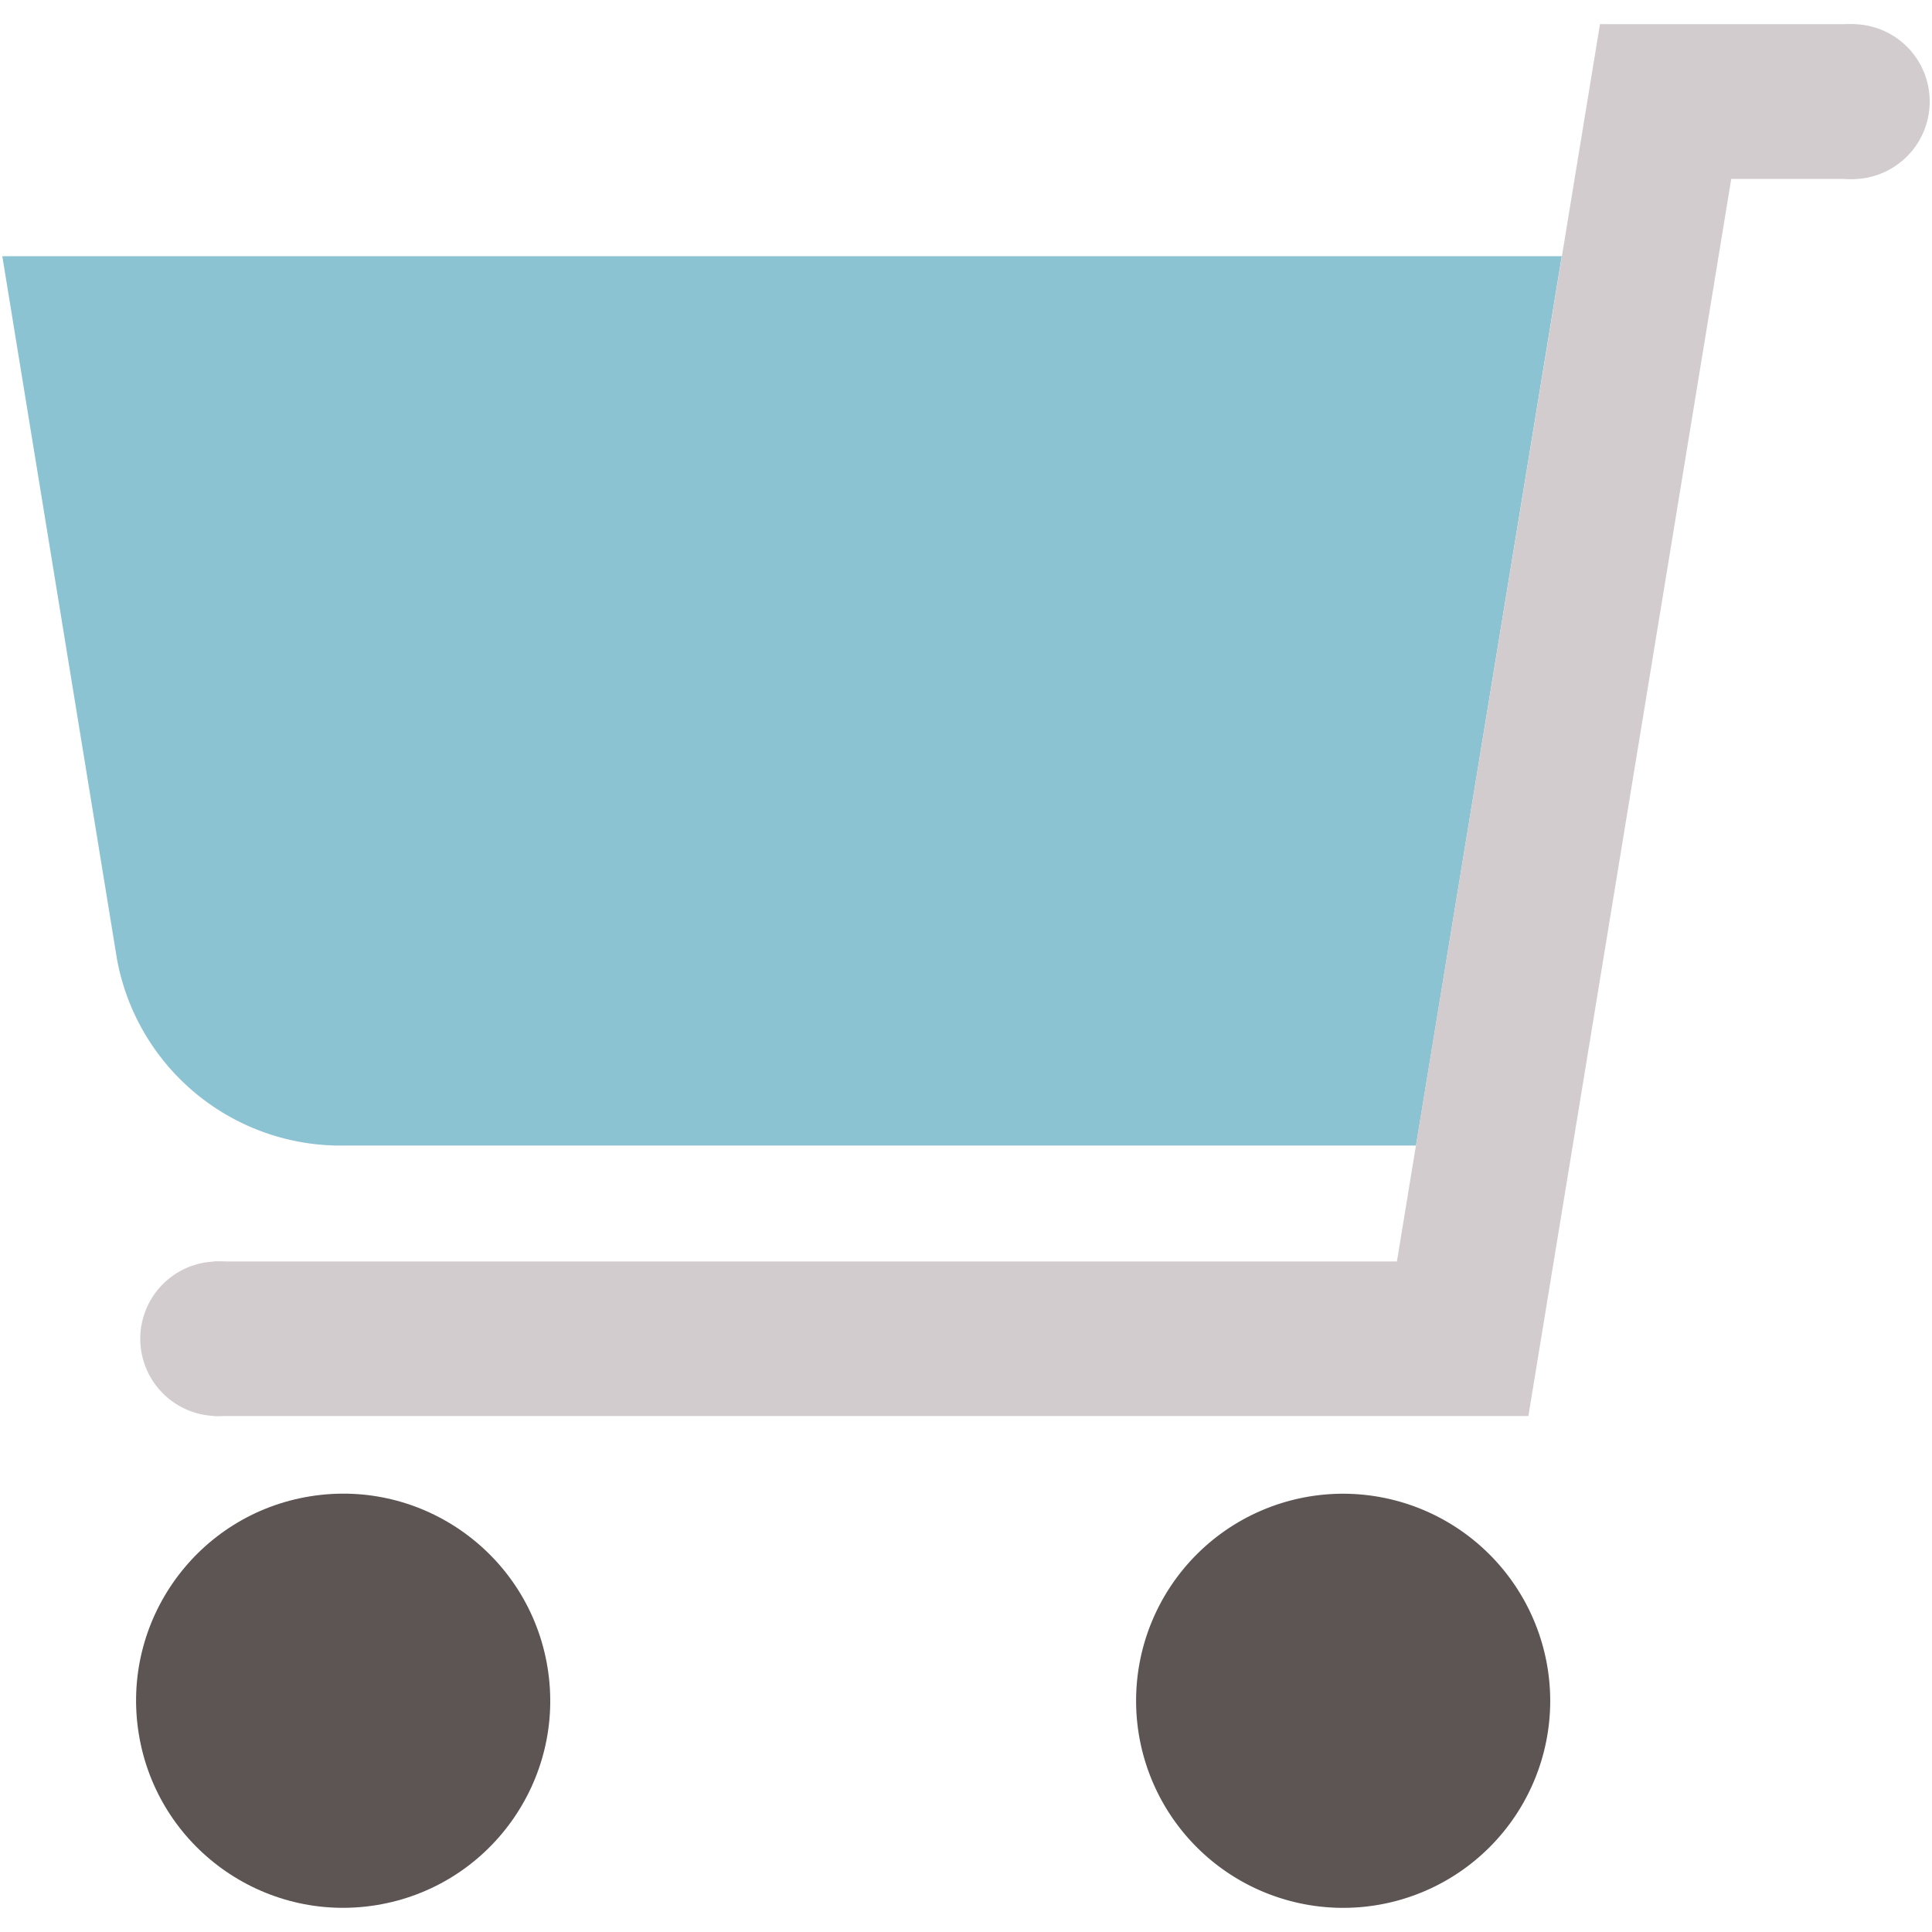 <?xml version="1.0" encoding="UTF-8" standalone="no"?>
<svg
   xmlns:dc="http://purl.org/dc/elements/1.1/"
   xmlns:cc="http://creativecommons.org/ns#"
   xmlns:rdf="http://www.w3.org/1999/02/22-rdf-syntax-ns#"
   xmlns:svg="http://www.w3.org/2000/svg"
   xmlns="http://www.w3.org/2000/svg"
   xmlns:sodipodi="http://sodipodi.sourceforge.net/DTD/sodipodi-0.dtd"
   xmlns:inkscape="http://www.inkscape.org/namespaces/inkscape"
   id="Capa_1"
   data-name="Capa 1"
   viewBox="0 0 92 92"
   version="1.1"
   sodipodi:docname="ico_carro.svg"
   width="92"
   height="92"
   inkscape:version="0.92.2 (5c3e80d, 2017-08-06)">
  <sodipodi:namedview
     pagecolor="#ffffff"
     bordercolor="#666666"
     borderopacity="1"
     objecttolerance="10"
     gridtolerance="10"
     guidetolerance="10"
     inkscape:pageopacity="0"
     inkscape:pageshadow="2"
     inkscape:window-width="1920"
     inkscape:window-height="996"
     id="namedview169"
     showgrid="false"
     inkscape:zoom="2.6309923"
     inkscape:cx="45.895"
     inkscape:cy="44.849998"
     inkscape:window-x="-8"
     inkscape:window-y="-8"
     inkscape:window-maximized="1"
     inkscape:current-layer="Capa_1" />
  <defs
     id="defs152">
    <style
       id="style150">.cls-1{fill:#8cc3d3;}.cls-2{fill:#5d5454;}.cls-3{fill:#d2cccf;}</style>
  </defs>
  <title
     id="title154">ico_carro</title>
  <g
     id="g179"
     transform="translate(0.11,-1.15)">
    <path
       style="fill:#8cc3d3"
       inkscape:connector-curvature="0"
       id="path156"
       d="m 0,13.35 5.46,33.47 a 10.83,10.83 0 0 0 10.45,8.88 h 51.41 l 6.94,-42.35 z"
       class="cls-1" />
    <circle
       style="fill:#5d5454"
       id="circle158"
       transform="rotate(-9.22)"
       r="9.86"
       cy="83.677"
       cx="2.861"
       class="cls-2" />
    <path
       style="fill:#5d5454"
       inkscape:connector-curvature="0"
       id="path160"
       d="m 63.84,72.28 a 9.86,9.86 0 1 0 9.87,9.86 9.87,9.87 0 0 0 -9.87,-9.86 z"
       class="cls-2" />
    <path
       style="fill:#d2cccf"
       inkscape:connector-curvature="0"
       id="path162"
       d="M 76.08,2.3 66.41,61.22 H 10.08 v 7.36 H 72.67 L 82.33,9.67 h 5.87 v -7.37 z m 0,0"
       class="cls-3" />
    <path
       style="fill:#d2cccf"
       inkscape:connector-curvature="0"
       id="path164"
       d="m 88.08,2.3 a 3.69,3.69 0 1 0 3.7,3.68 3.68,3.68 0 0 0 -3.7,-3.68 z"
       class="cls-3" />
    <path
       style="fill:#d2cccf"
       inkscape:connector-curvature="0"
       id="path166"
       d="m 10.24,61.22 a 3.68,3.68 0 1 0 3.69,3.68 3.68,3.68 0 0 0 -3.69,-3.68 z"
       class="cls-3" />
  </g>
</svg>

